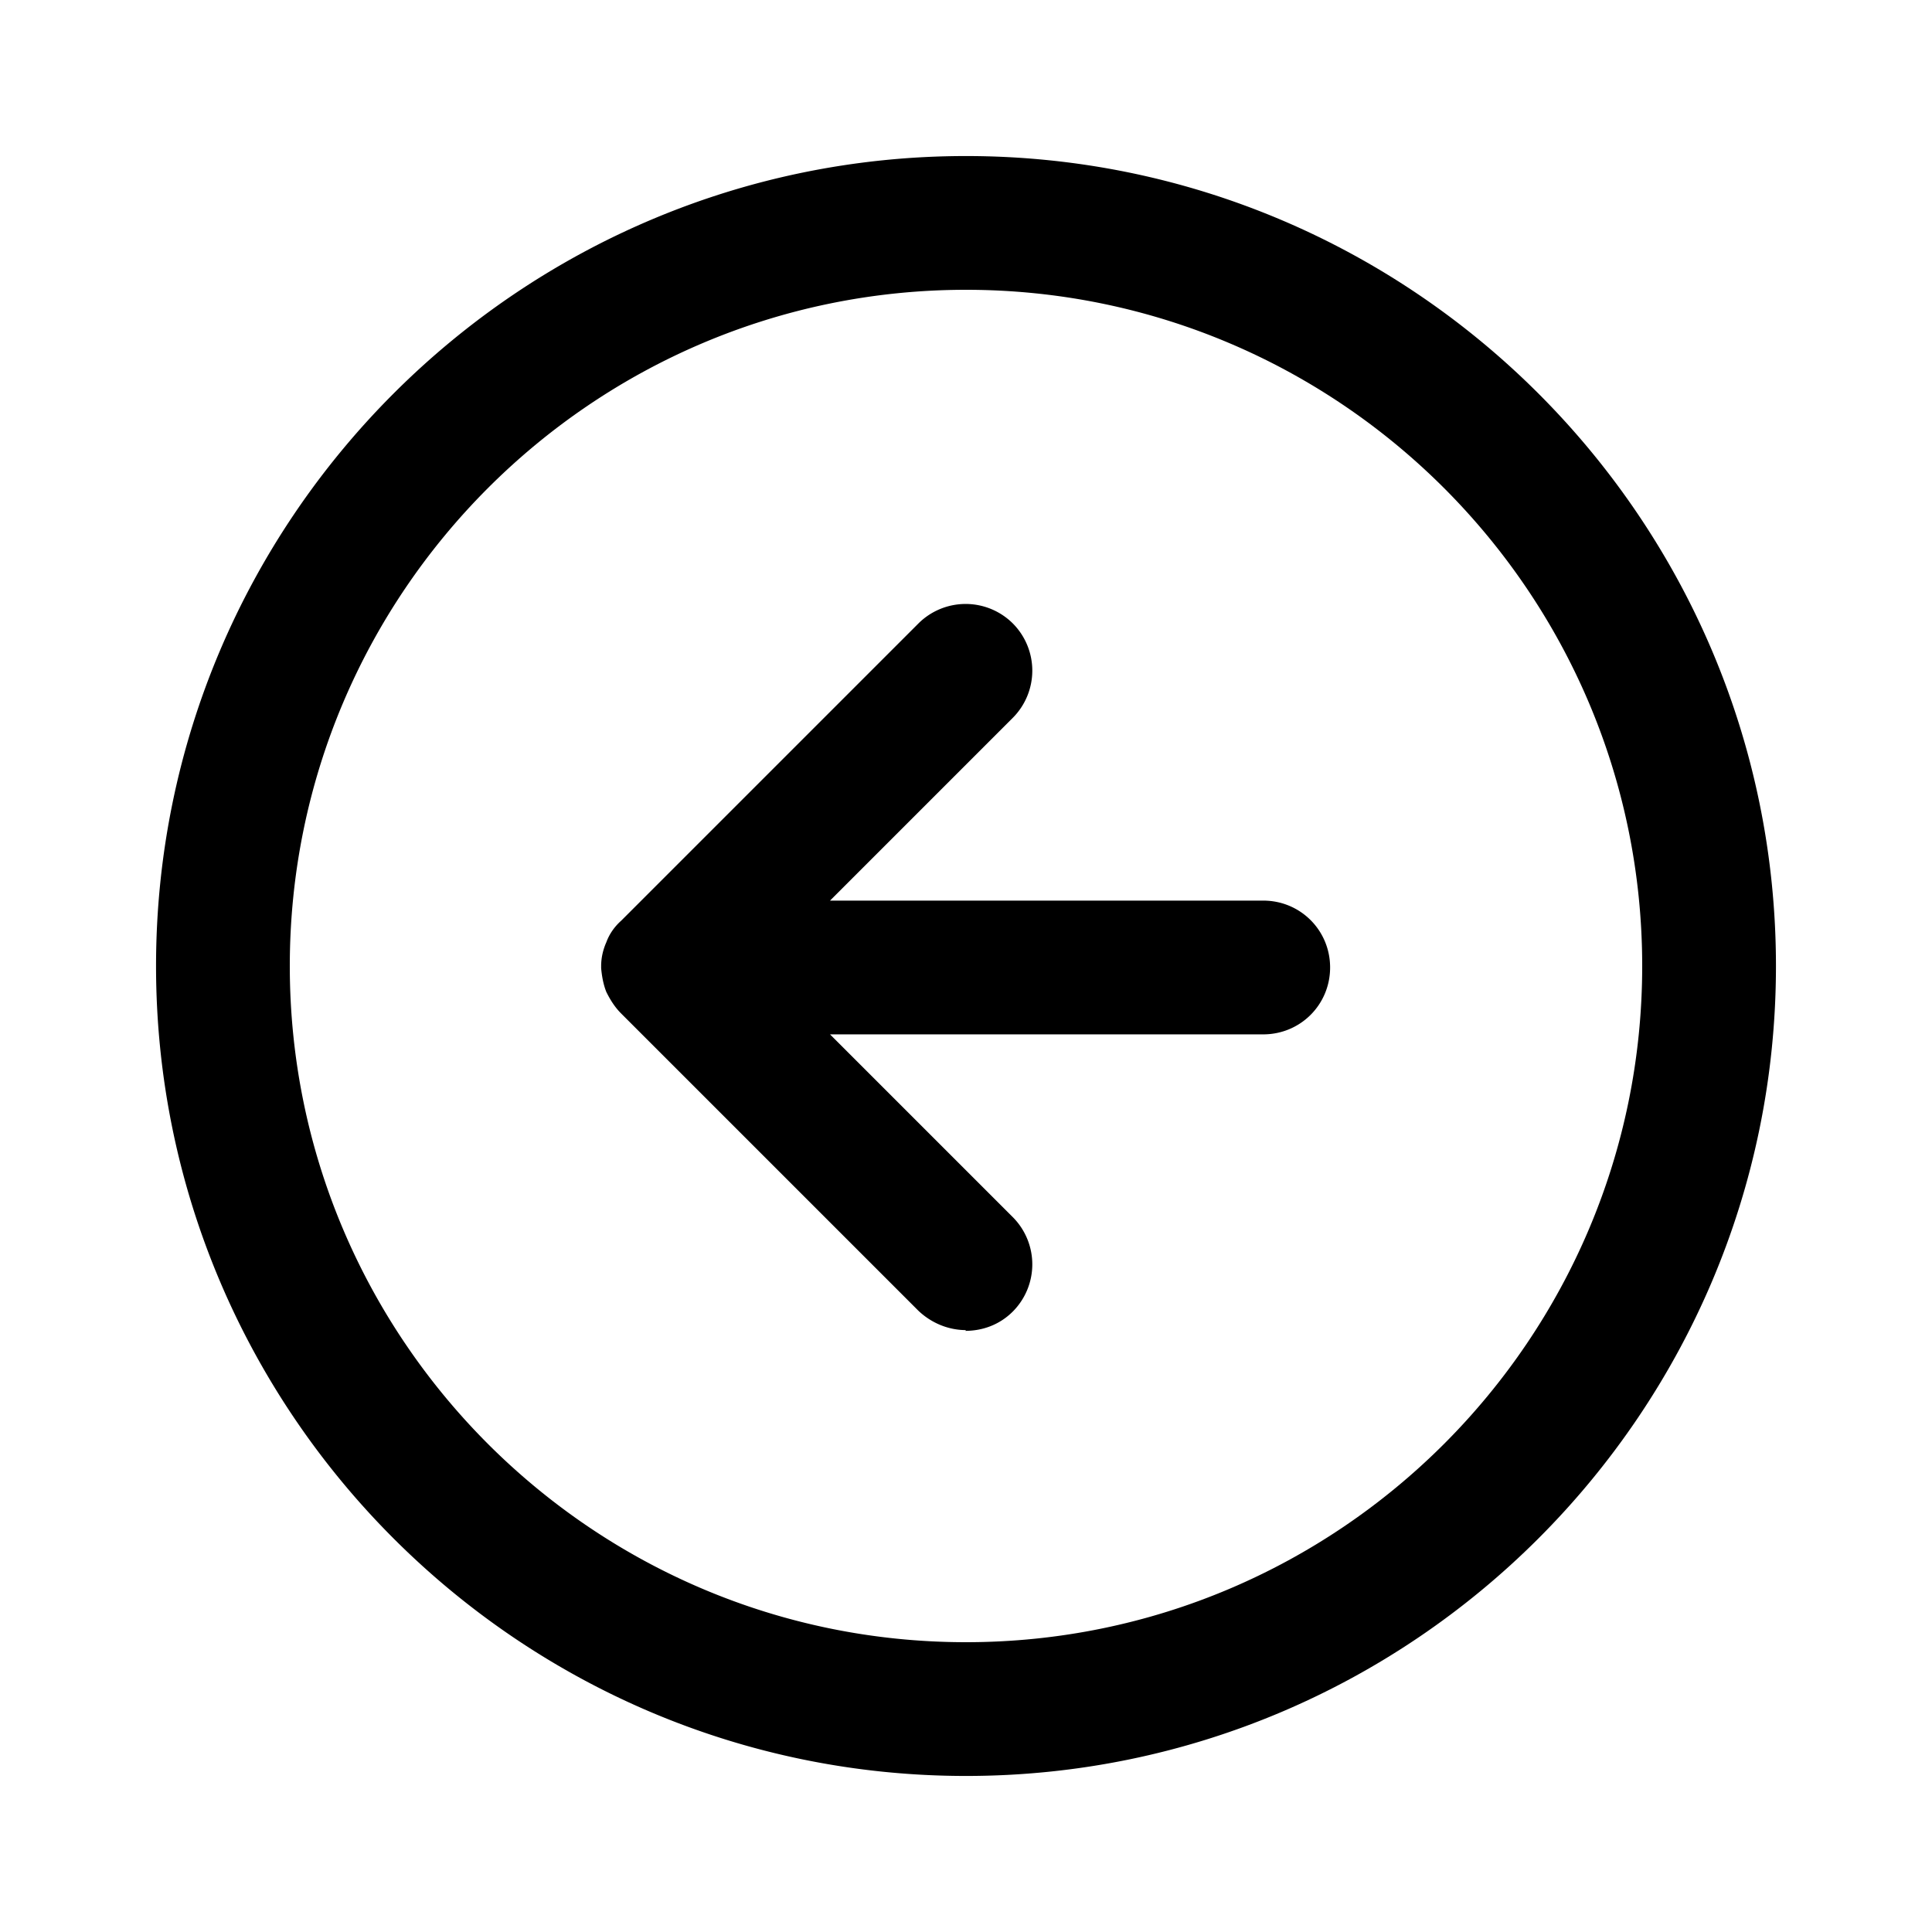 <svg xmlns="http://www.w3.org/2000/svg" width="26" height="26" fill="currentColor" class="sym sym-arrow-circle-left" viewBox="0 0 26 26">
  <path d="M13 23.9C6.99 23.9 2.1 19.01 2.1 13S6.99 2.1 13 2.1 23.9 6.99 23.9 13 19.01 23.9 13 23.9m0-20c-5.02 0-9.1 4.08-9.1 9.1s4.08 9.1 9.1 9.1 9.1-4.08 9.1-9.1-4.08-9.1-9.1-9.1m0 14c-.23 0-.46-.09-.64-.26l-4-4c-.09-.09-.15-.19-.2-.29-.04-.1-.06-.21-.07-.32V13c0-.12.03-.23.07-.32.04-.11.11-.21.2-.29l4-4a.9.9 0 0 1 1.27 0 .9.9 0 0 1 0 1.27l-2.46 2.46H17c.5 0 .9.4.9.9s-.4.9-.9.9h-5.83l2.46 2.46a.9.9 0 0 1 0 1.27c-.18.18-.41.26-.64.26z"/>
</svg>